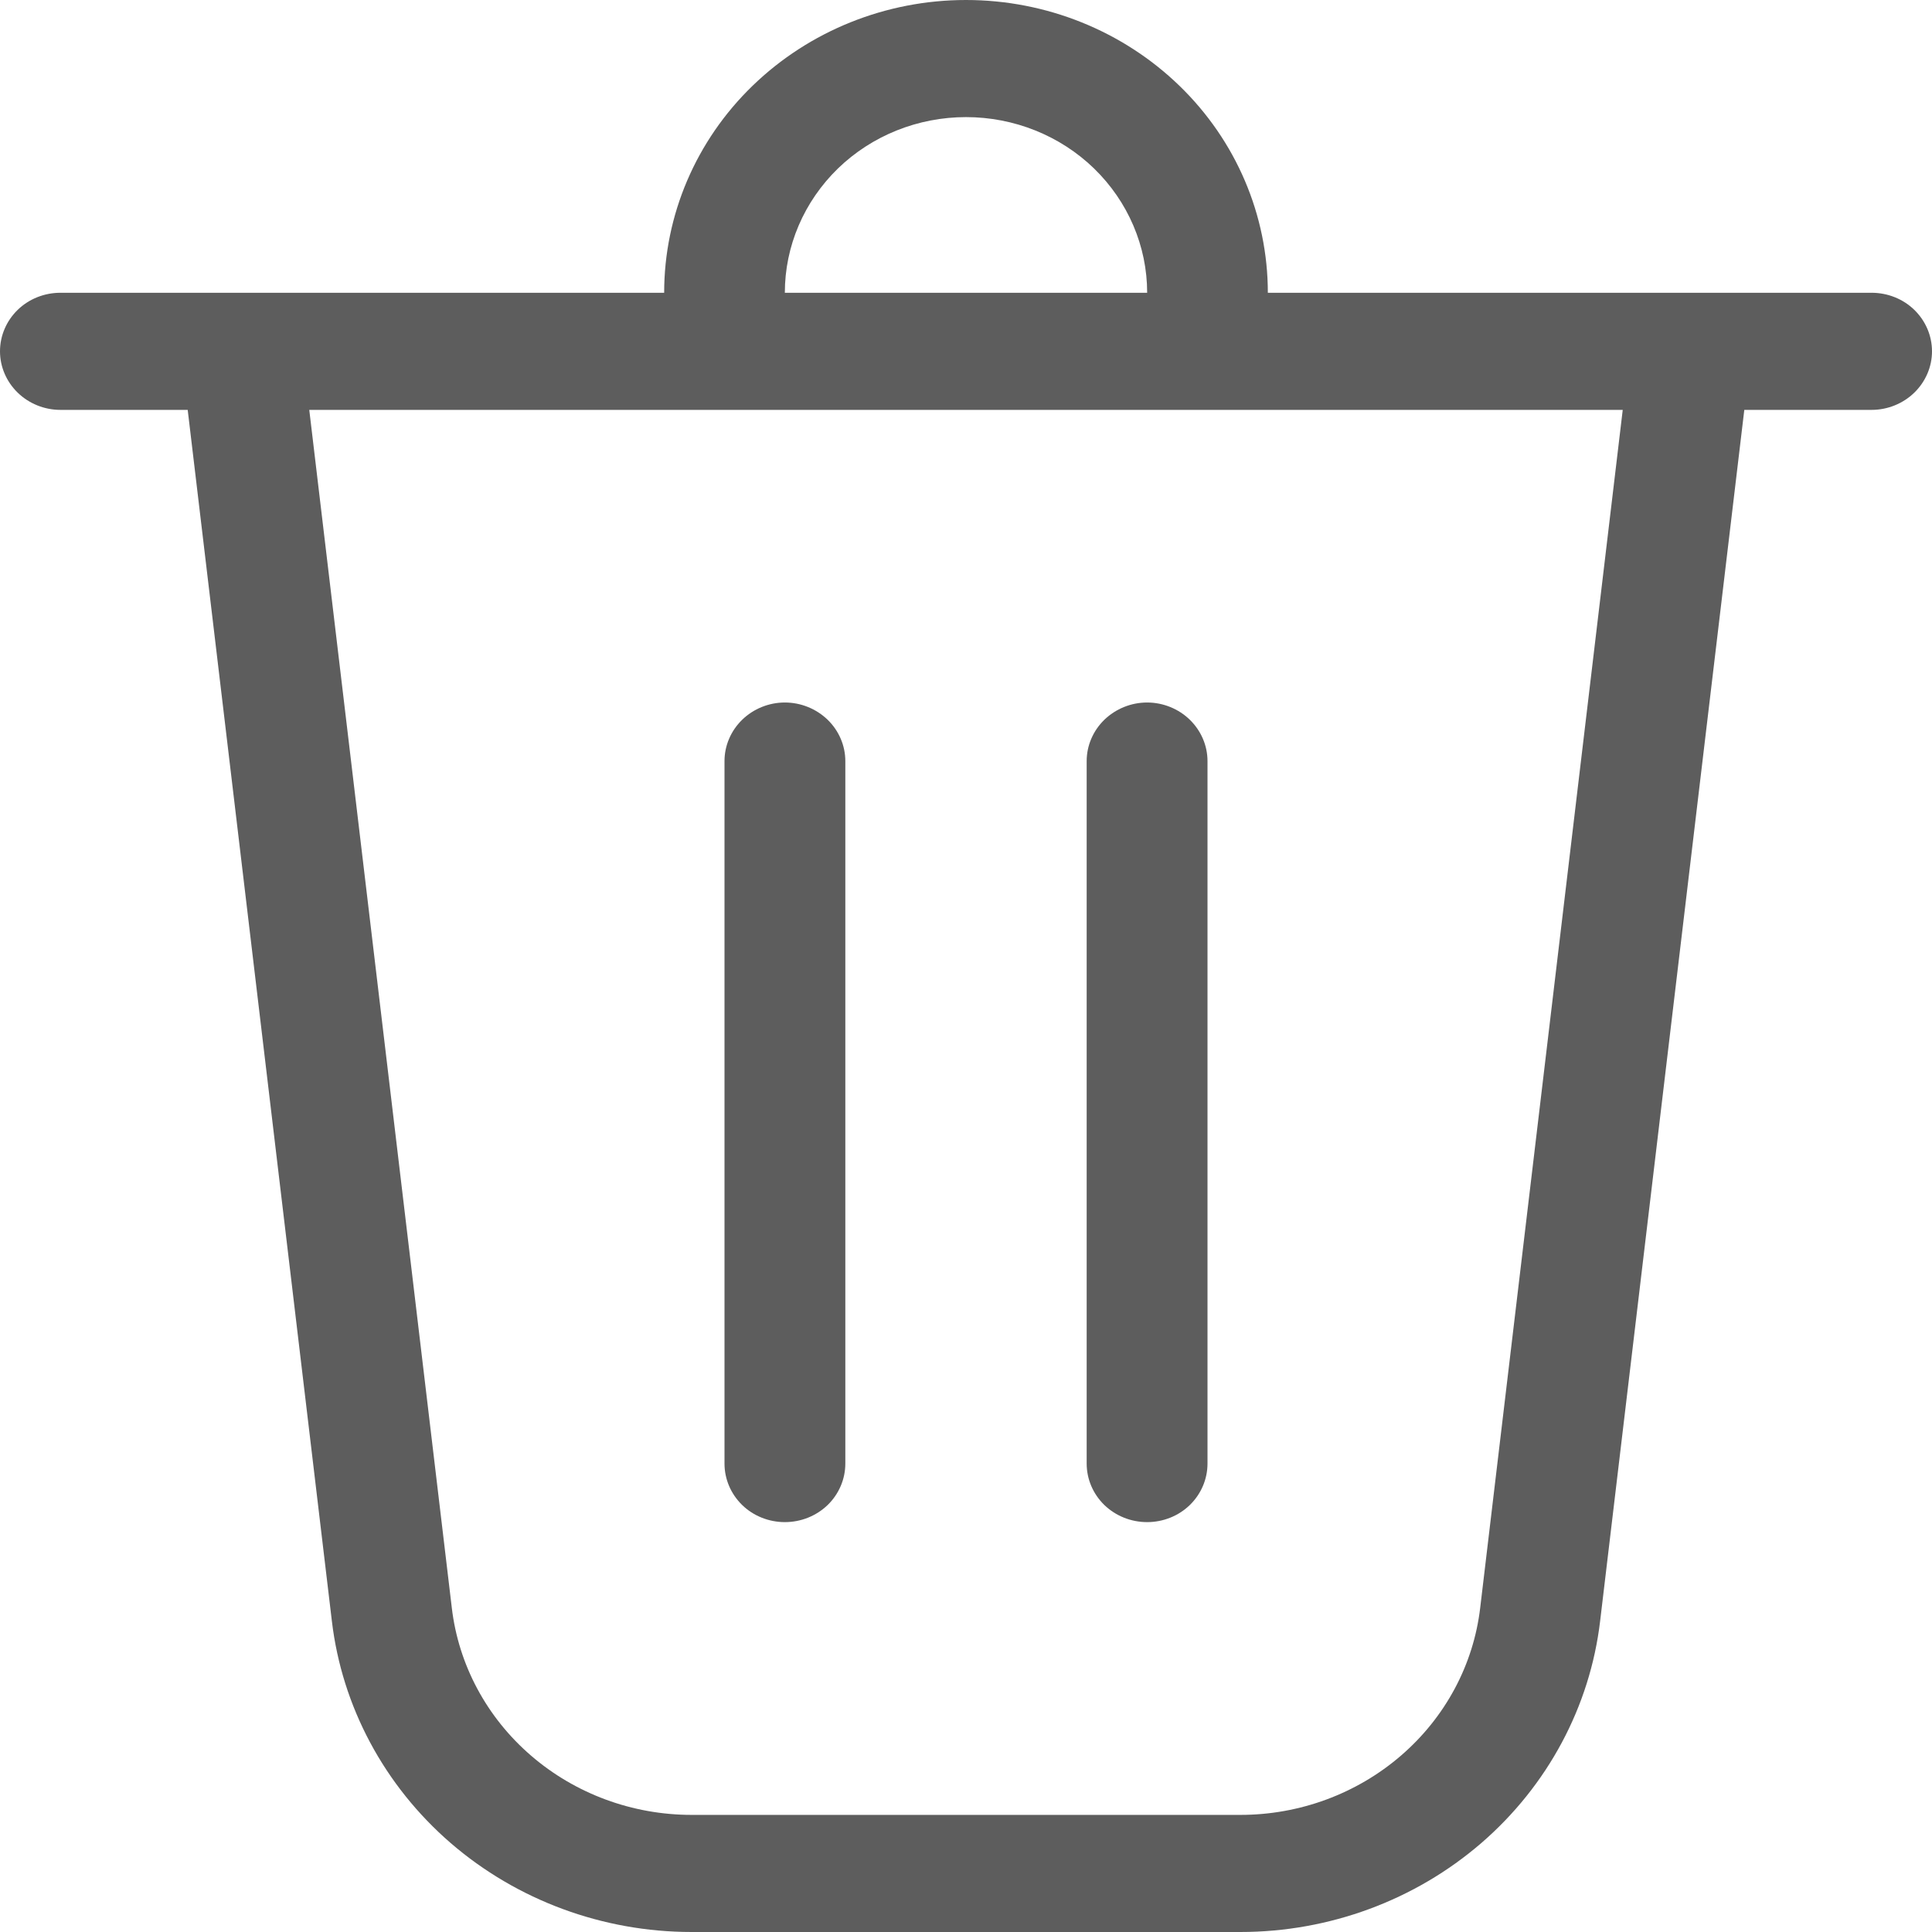 <svg width="13" height="13" viewBox="0 0 13 13" fill="none" xmlns="http://www.w3.org/2000/svg">
<path d="M5.281 1.97H7.719C7.719 1.656 7.59 1.356 7.362 1.134C7.133 0.912 6.823 0.788 6.5 0.788C6.177 0.788 5.867 0.912 5.638 1.134C5.41 1.356 5.281 1.656 5.281 1.97ZM4.469 1.97C4.469 1.447 4.683 0.946 5.064 0.577C5.445 0.208 5.961 0 6.5 0C7.039 0 7.555 0.208 7.936 0.577C8.317 0.946 8.531 1.447 8.531 1.97H12.594C12.701 1.97 12.805 2.011 12.881 2.085C12.957 2.159 13 2.259 13 2.364C13 2.468 12.957 2.568 12.881 2.642C12.805 2.716 12.701 2.758 12.594 2.758H11.737L10.767 10.907C10.699 11.483 10.414 12.015 9.968 12.401C9.521 12.787 8.944 13 8.346 13H4.654C4.056 13 3.479 12.787 3.032 12.401C2.586 12.015 2.301 11.483 2.233 10.907L1.263 2.758H0.406C0.299 2.758 0.195 2.716 0.119 2.642C0.043 2.568 0 2.468 0 2.364C0 2.259 0.043 2.159 0.119 2.085C0.195 2.011 0.299 1.97 0.406 1.97H4.469ZM3.04 10.818C3.085 11.202 3.275 11.556 3.573 11.813C3.871 12.07 4.255 12.212 4.654 12.212H8.346C8.745 12.212 9.129 12.07 9.427 11.813C9.725 11.556 9.915 11.202 9.96 10.818L10.919 2.758H2.081L3.04 10.818ZM5.281 4.727C5.389 4.727 5.492 4.769 5.569 4.843C5.645 4.917 5.688 5.017 5.688 5.121V9.848C5.688 9.953 5.645 10.053 5.569 10.127C5.492 10.201 5.389 10.242 5.281 10.242C5.174 10.242 5.07 10.201 4.994 10.127C4.918 10.053 4.875 9.953 4.875 9.848V5.121C4.875 5.017 4.918 4.917 4.994 4.843C5.07 4.769 5.174 4.727 5.281 4.727ZM8.125 5.121C8.125 5.017 8.082 4.917 8.006 4.843C7.93 4.769 7.826 4.727 7.719 4.727C7.611 4.727 7.508 4.769 7.431 4.843C7.355 4.917 7.312 5.017 7.312 5.121V9.848C7.312 9.953 7.355 10.053 7.431 10.127C7.508 10.201 7.611 10.242 7.719 10.242C7.826 10.242 7.93 10.201 8.006 10.127C8.082 10.053 8.125 9.953 8.125 9.848V5.121Z" fill="#5D5D5D"/>
</svg>
